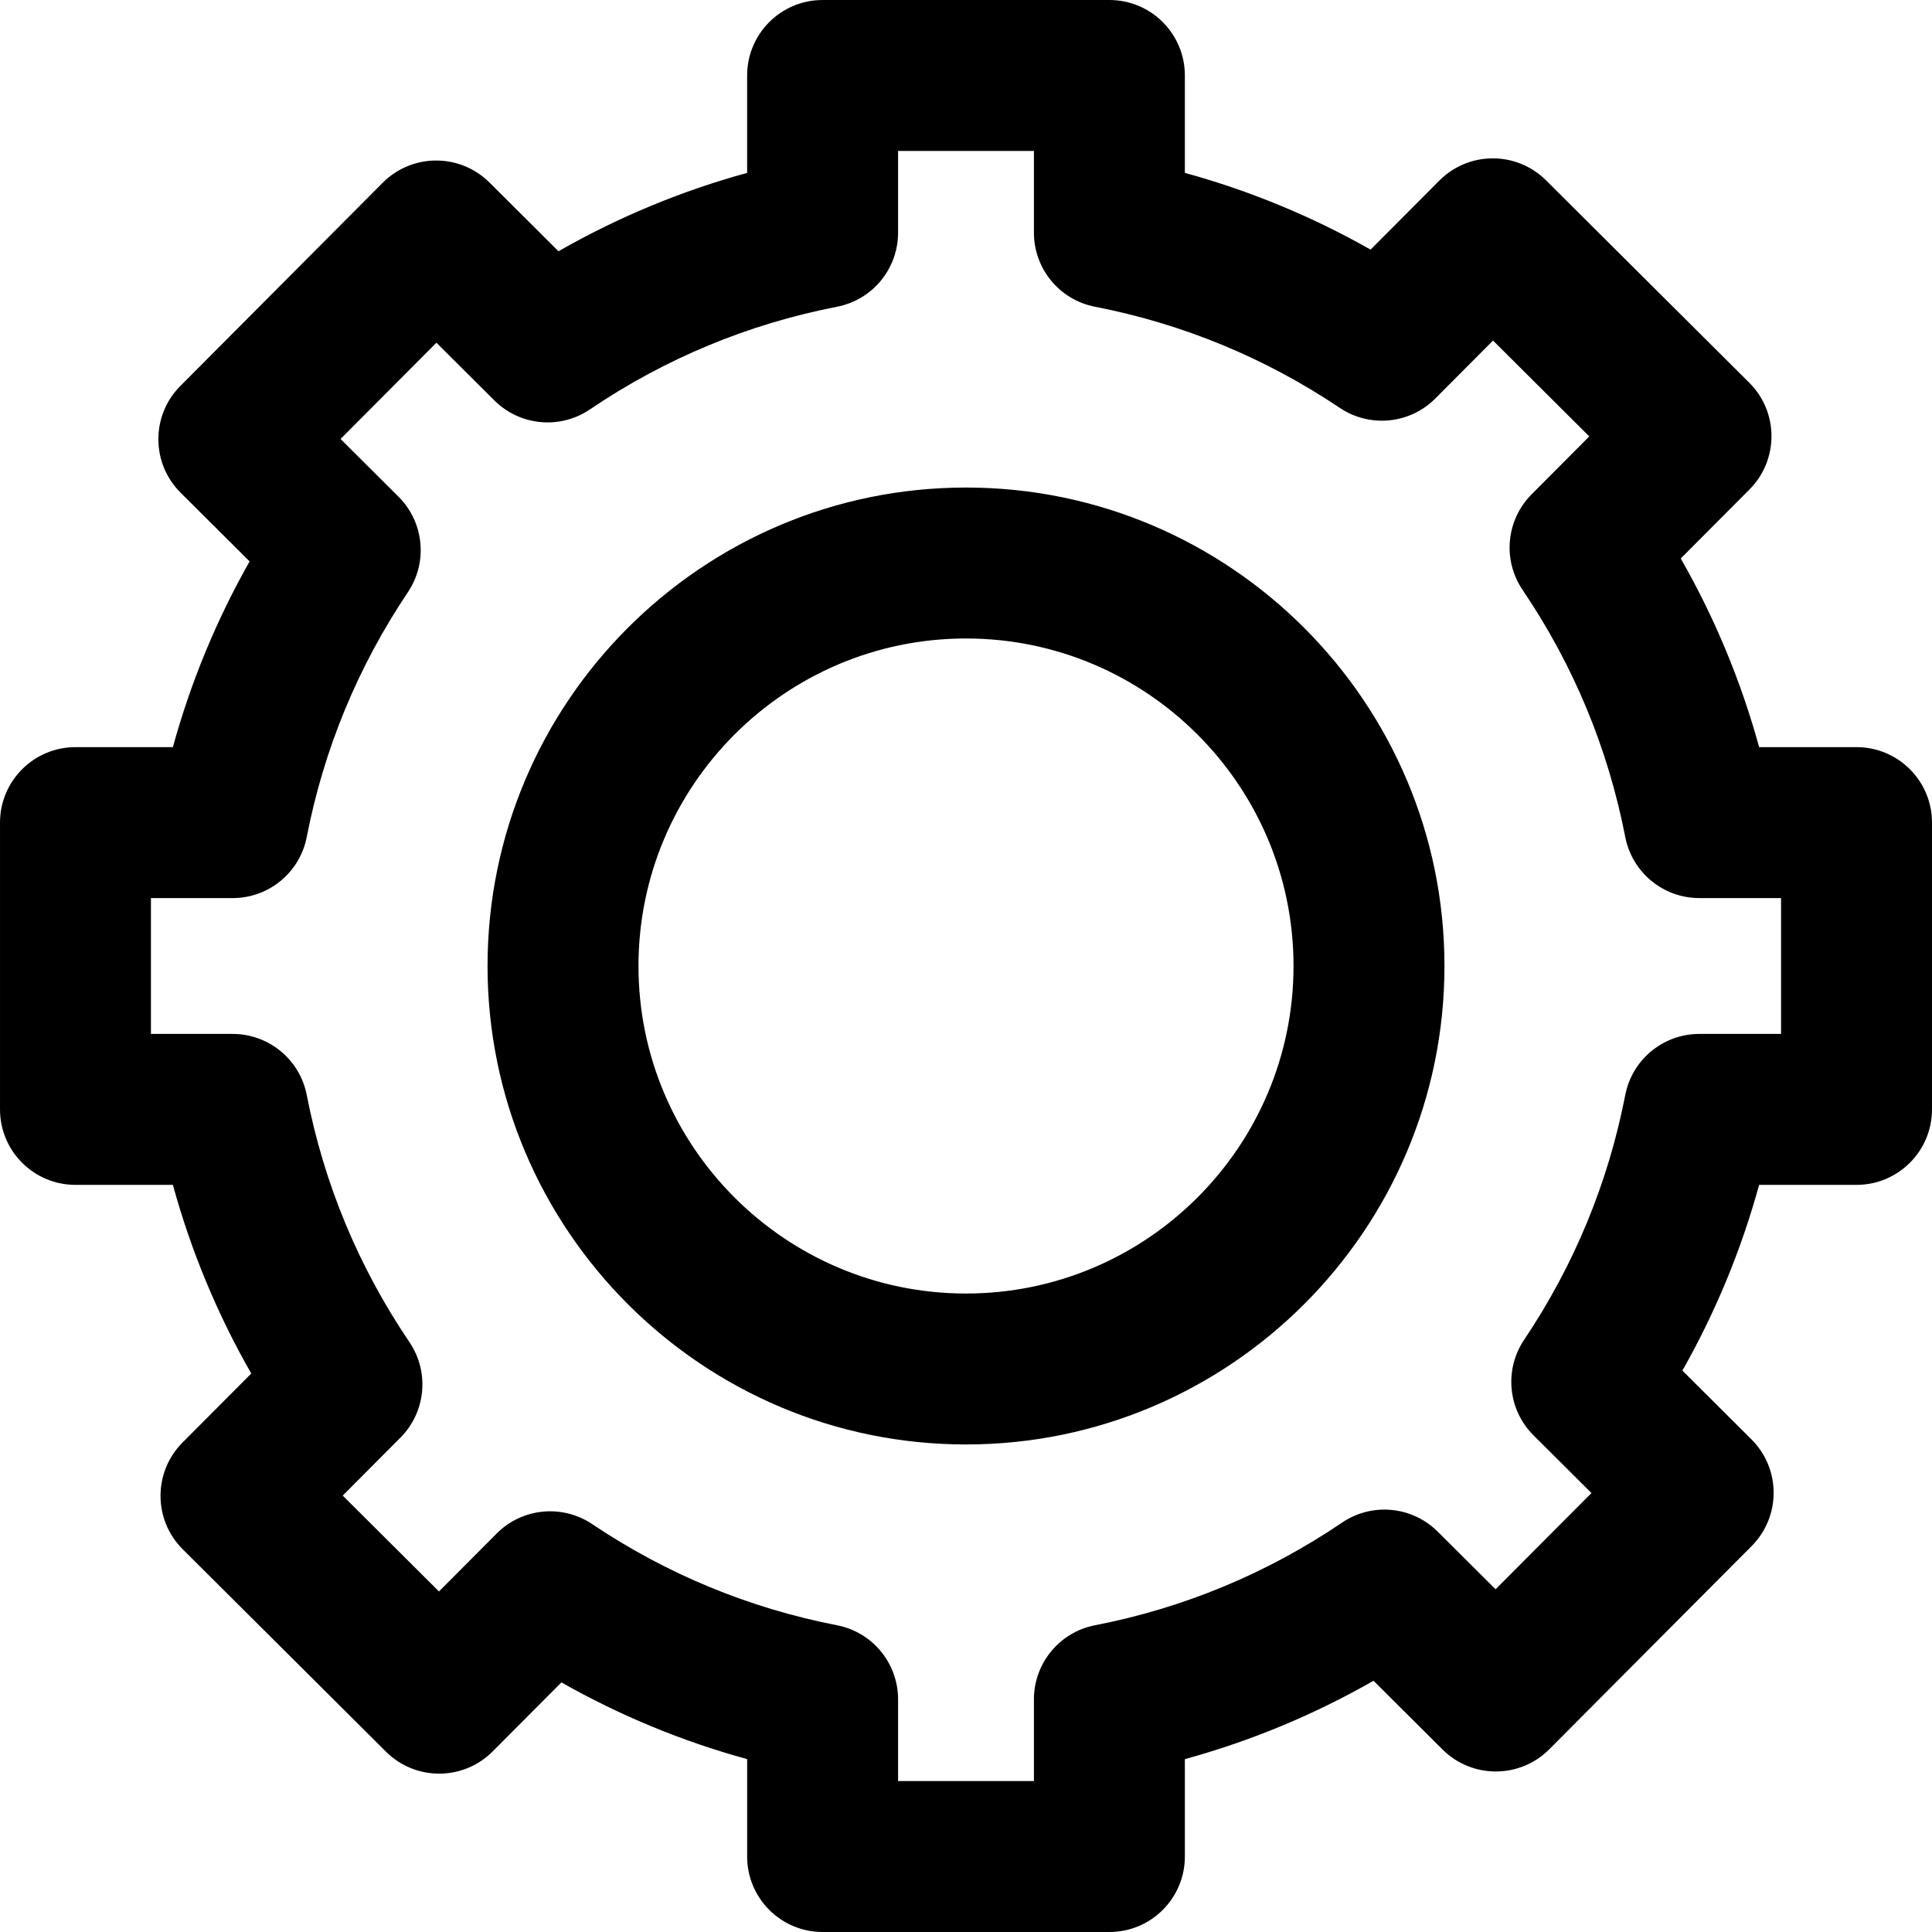 <svg height="512pt" viewBox="0 0 512 512" width="512pt" xmlns="http://www.w3.org/2000/svg"><path d="m492 198h-25.812c-4.805-17.504-11.754-34.227-20.773-49.996l18.219-18.293c7.793-7.828 7.766-20.492-.059-28.285l-53.852-53.629c-7.828-7.797-20.492-7.77-28.285.059l-18.219 18.293c-15.543-8.809-32.008-15.609-49.219-20.336v-25.812c0-11.047-8.953-20-20-20h-76c-11.047 0-20 8.953-20 20v25.812c-17.504 4.805-34.227 11.754-49.996 20.773l-18.293-18.219c-7.812-7.777-20.477-7.781-28.285.059l-53.629 53.852c-7.793 7.828-7.77 20.488.059 28.285l18.293 18.219c-8.809 15.543-15.609 32.008-20.336 49.219h-25.812c-11.047 0-20 8.953-20 20v76c0 11.047 8.953 20 20 20h25.812c4.805 17.504 11.754 34.227 20.773 49.996l-18.219 18.293c-7.789 7.824-7.766 20.492.059 28.285l53.852 53.629c7.828 7.797 20.492 7.77 28.285-.059l18.219-18.293c15.543 8.809 32.008 15.609 49.219 20.336v25.812c0 11.047 8.953 20 20 20h76c11.047 0 20-8.953 20-20v-25.812c17.504-4.805 34.227-11.754 49.996-20.773l18.293 18.219c7.828 7.793 20.492 7.766 28.285-.059l53.629-53.852c7.793-7.828 7.77-20.488-.059-28.285l-18.293-18.219c8.809-15.543 15.609-32.008 20.336-49.219h25.812c11.047 0 20-8.953 20-20v-76c0-11.047-8.953-20-20-20zm-20 76h-21.656c-9.574 0-17.809 6.785-19.633 16.184-4.531 23.301-13.551 45.129-26.805 64.879-5.336 7.949-4.293 18.562 2.492 25.316l15.352 15.289-25.402 25.508-15.352-15.285c-6.781-6.758-17.398-7.758-25.328-2.391-19.898 13.477-41.93 22.629-65.484 27.211-9.398 1.824-16.184 10.059-16.184 19.633v21.656h-36v-21.656c0-9.574-6.785-17.809-16.184-19.633-23.301-4.531-45.129-13.551-64.879-26.805-7.945-5.336-18.562-4.293-25.316 2.492l-15.289 15.352-25.508-25.402 15.285-15.352c6.758-6.781 7.758-17.398 2.391-25.328-13.477-19.898-22.629-41.93-27.211-65.484-1.824-9.398-10.059-16.184-19.633-16.184h-21.656v-36h21.656c9.574 0 17.809-6.785 19.633-16.184 4.531-23.301 13.551-45.129 26.805-64.879 5.336-7.949 4.293-18.562-2.492-25.316l-15.352-15.289 25.402-25.508 15.352 15.285c6.781 6.758 17.402 7.758 25.328 2.391 19.898-13.477 41.93-22.629 65.484-27.211 9.398-1.824 16.184-10.059 16.184-19.633v-21.656h36v21.656c0 9.574 6.785 17.809 16.184 19.633 23.301 4.531 45.129 13.551 64.879 26.805 7.949 5.336 18.562 4.293 25.316-2.492l15.289-15.352 25.508 25.402-15.285 15.352c-6.758 6.781-7.758 17.398-2.391 25.328 13.477 19.898 22.629 41.93 27.211 65.484 1.824 9.398 10.055 16.184 19.629 16.184h21.66zm-216-144.797c-69.914 0-126.797 56.883-126.797 126.797s56.883 126.797 126.797 126.797 126.797-56.883 126.797-126.797-56.883-126.797-126.797-126.797zm0 213.594c-47.859 0-86.797-38.938-86.797-86.797s38.938-86.797 86.797-86.797 86.797 38.938 86.797 86.797-38.938 86.797-86.797 86.797zm0 0"/></svg>
